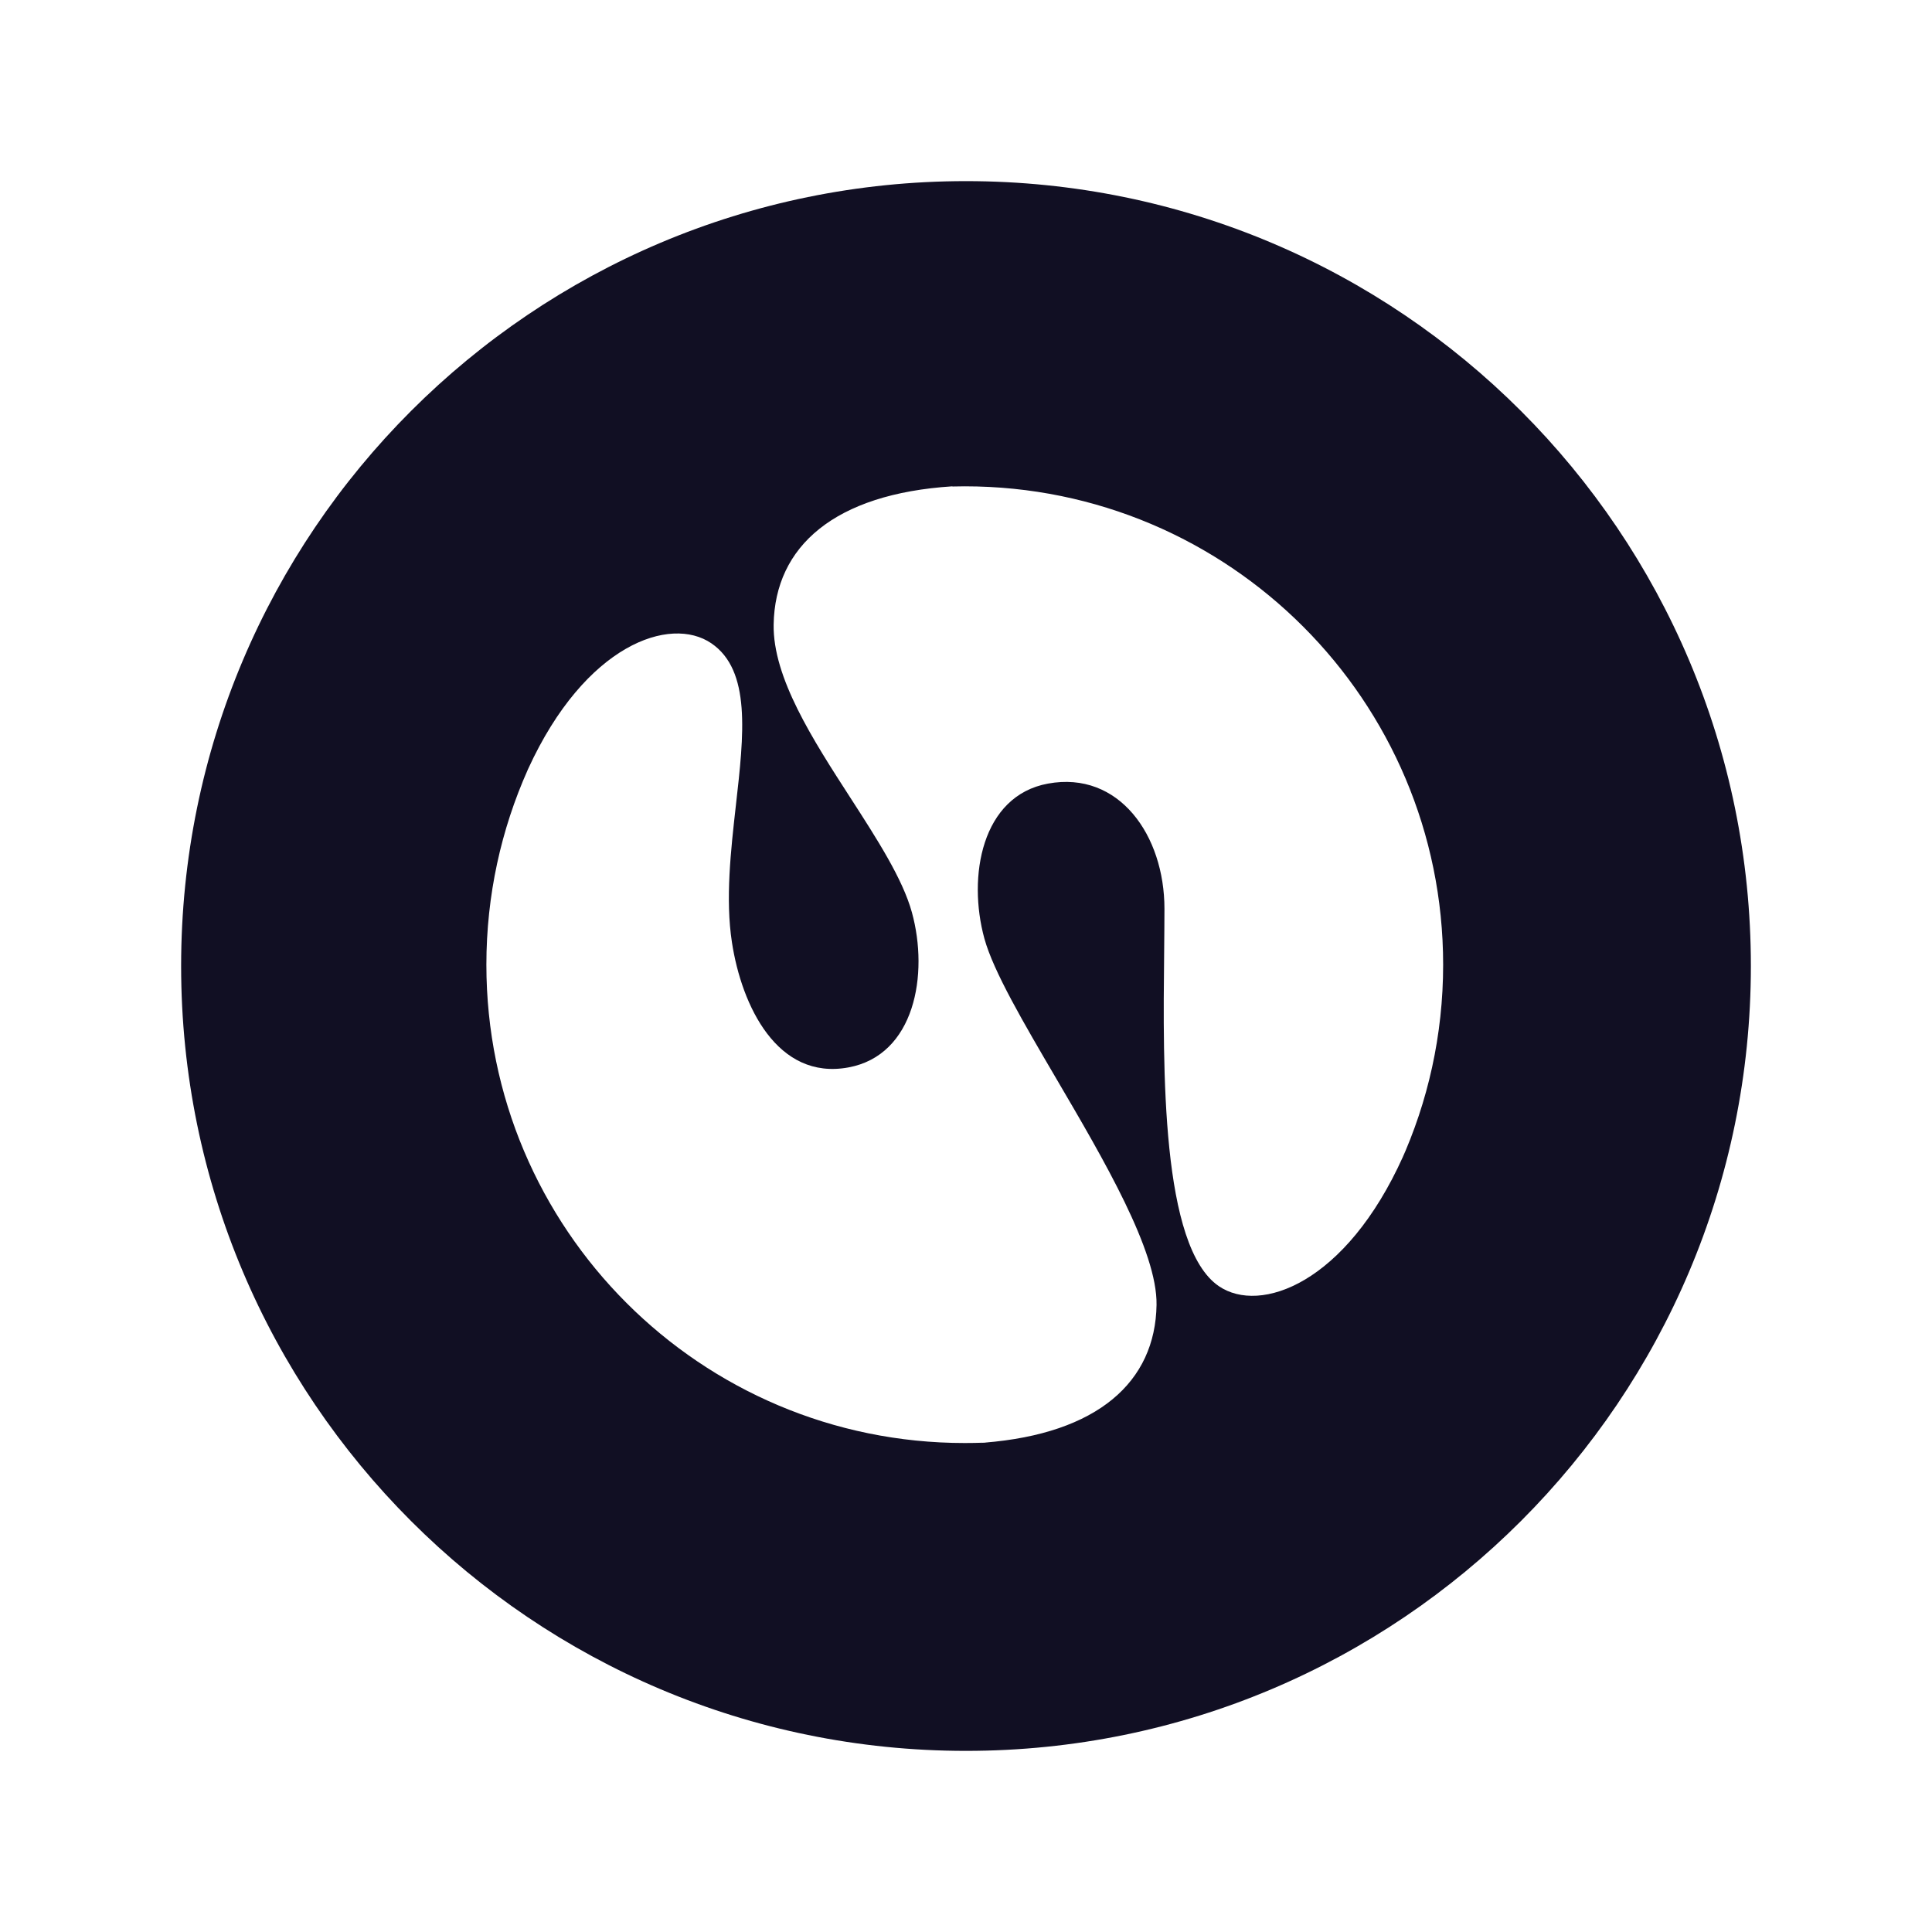 <svg width="32" height="32" viewBox="0 0 32 32" fill="none" xmlns="http://www.w3.org/2000/svg">
<path fill-rule="evenodd" clip-rule="evenodd" d="M16 3C23.18 3 29 8.82 29 16C29 23.18 23.18 29 16 29C8.82 29 3 23.18 3 16C3 8.82 8.82 3 16 3ZM16.301 23.895C16.266 23.898 16.231 23.9 16.195 23.902L16.386 23.891C16.358 23.892 16.33 23.894 16.301 23.895ZM19.156 21.613C19.136 22.889 18.181 23.746 16.301 23.895C16.194 23.899 16.087 23.901 15.979 23.901C11.603 23.901 8.056 20.354 8.056 15.979C8.056 14.829 8.301 13.737 8.741 12.751L8.727 12.782C8.732 12.77 8.738 12.758 8.743 12.746C8.756 12.717 8.769 12.688 8.782 12.66L8.748 12.735C9.695 10.668 11.103 10.192 11.782 10.655C12.442 11.105 12.322 12.164 12.189 13.335C12.104 14.09 12.013 14.891 12.123 15.607C12.284 16.662 12.876 17.897 14.052 17.68C15.151 17.478 15.387 16.14 15.104 15.112C14.951 14.556 14.528 13.9 14.086 13.215C13.461 12.248 12.8 11.223 12.814 10.345C12.835 9.046 13.825 8.18 15.775 8.055V8.058C15.843 8.056 15.911 8.055 15.979 8.055C20.355 8.055 23.903 11.603 23.903 15.979C23.903 17.145 23.65 18.252 23.198 19.248L23.24 19.153C22.292 21.261 20.872 21.77 20.188 21.303C19.231 20.649 19.261 17.72 19.282 15.77C19.284 15.511 19.287 15.269 19.287 15.052C19.287 13.835 18.534 12.762 17.357 12.979C16.258 13.181 16.022 14.519 16.305 15.547C16.455 16.091 16.954 16.942 17.494 17.863C18.288 19.217 19.17 20.721 19.156 21.613Z" fill="#110F23"/>
</svg>
